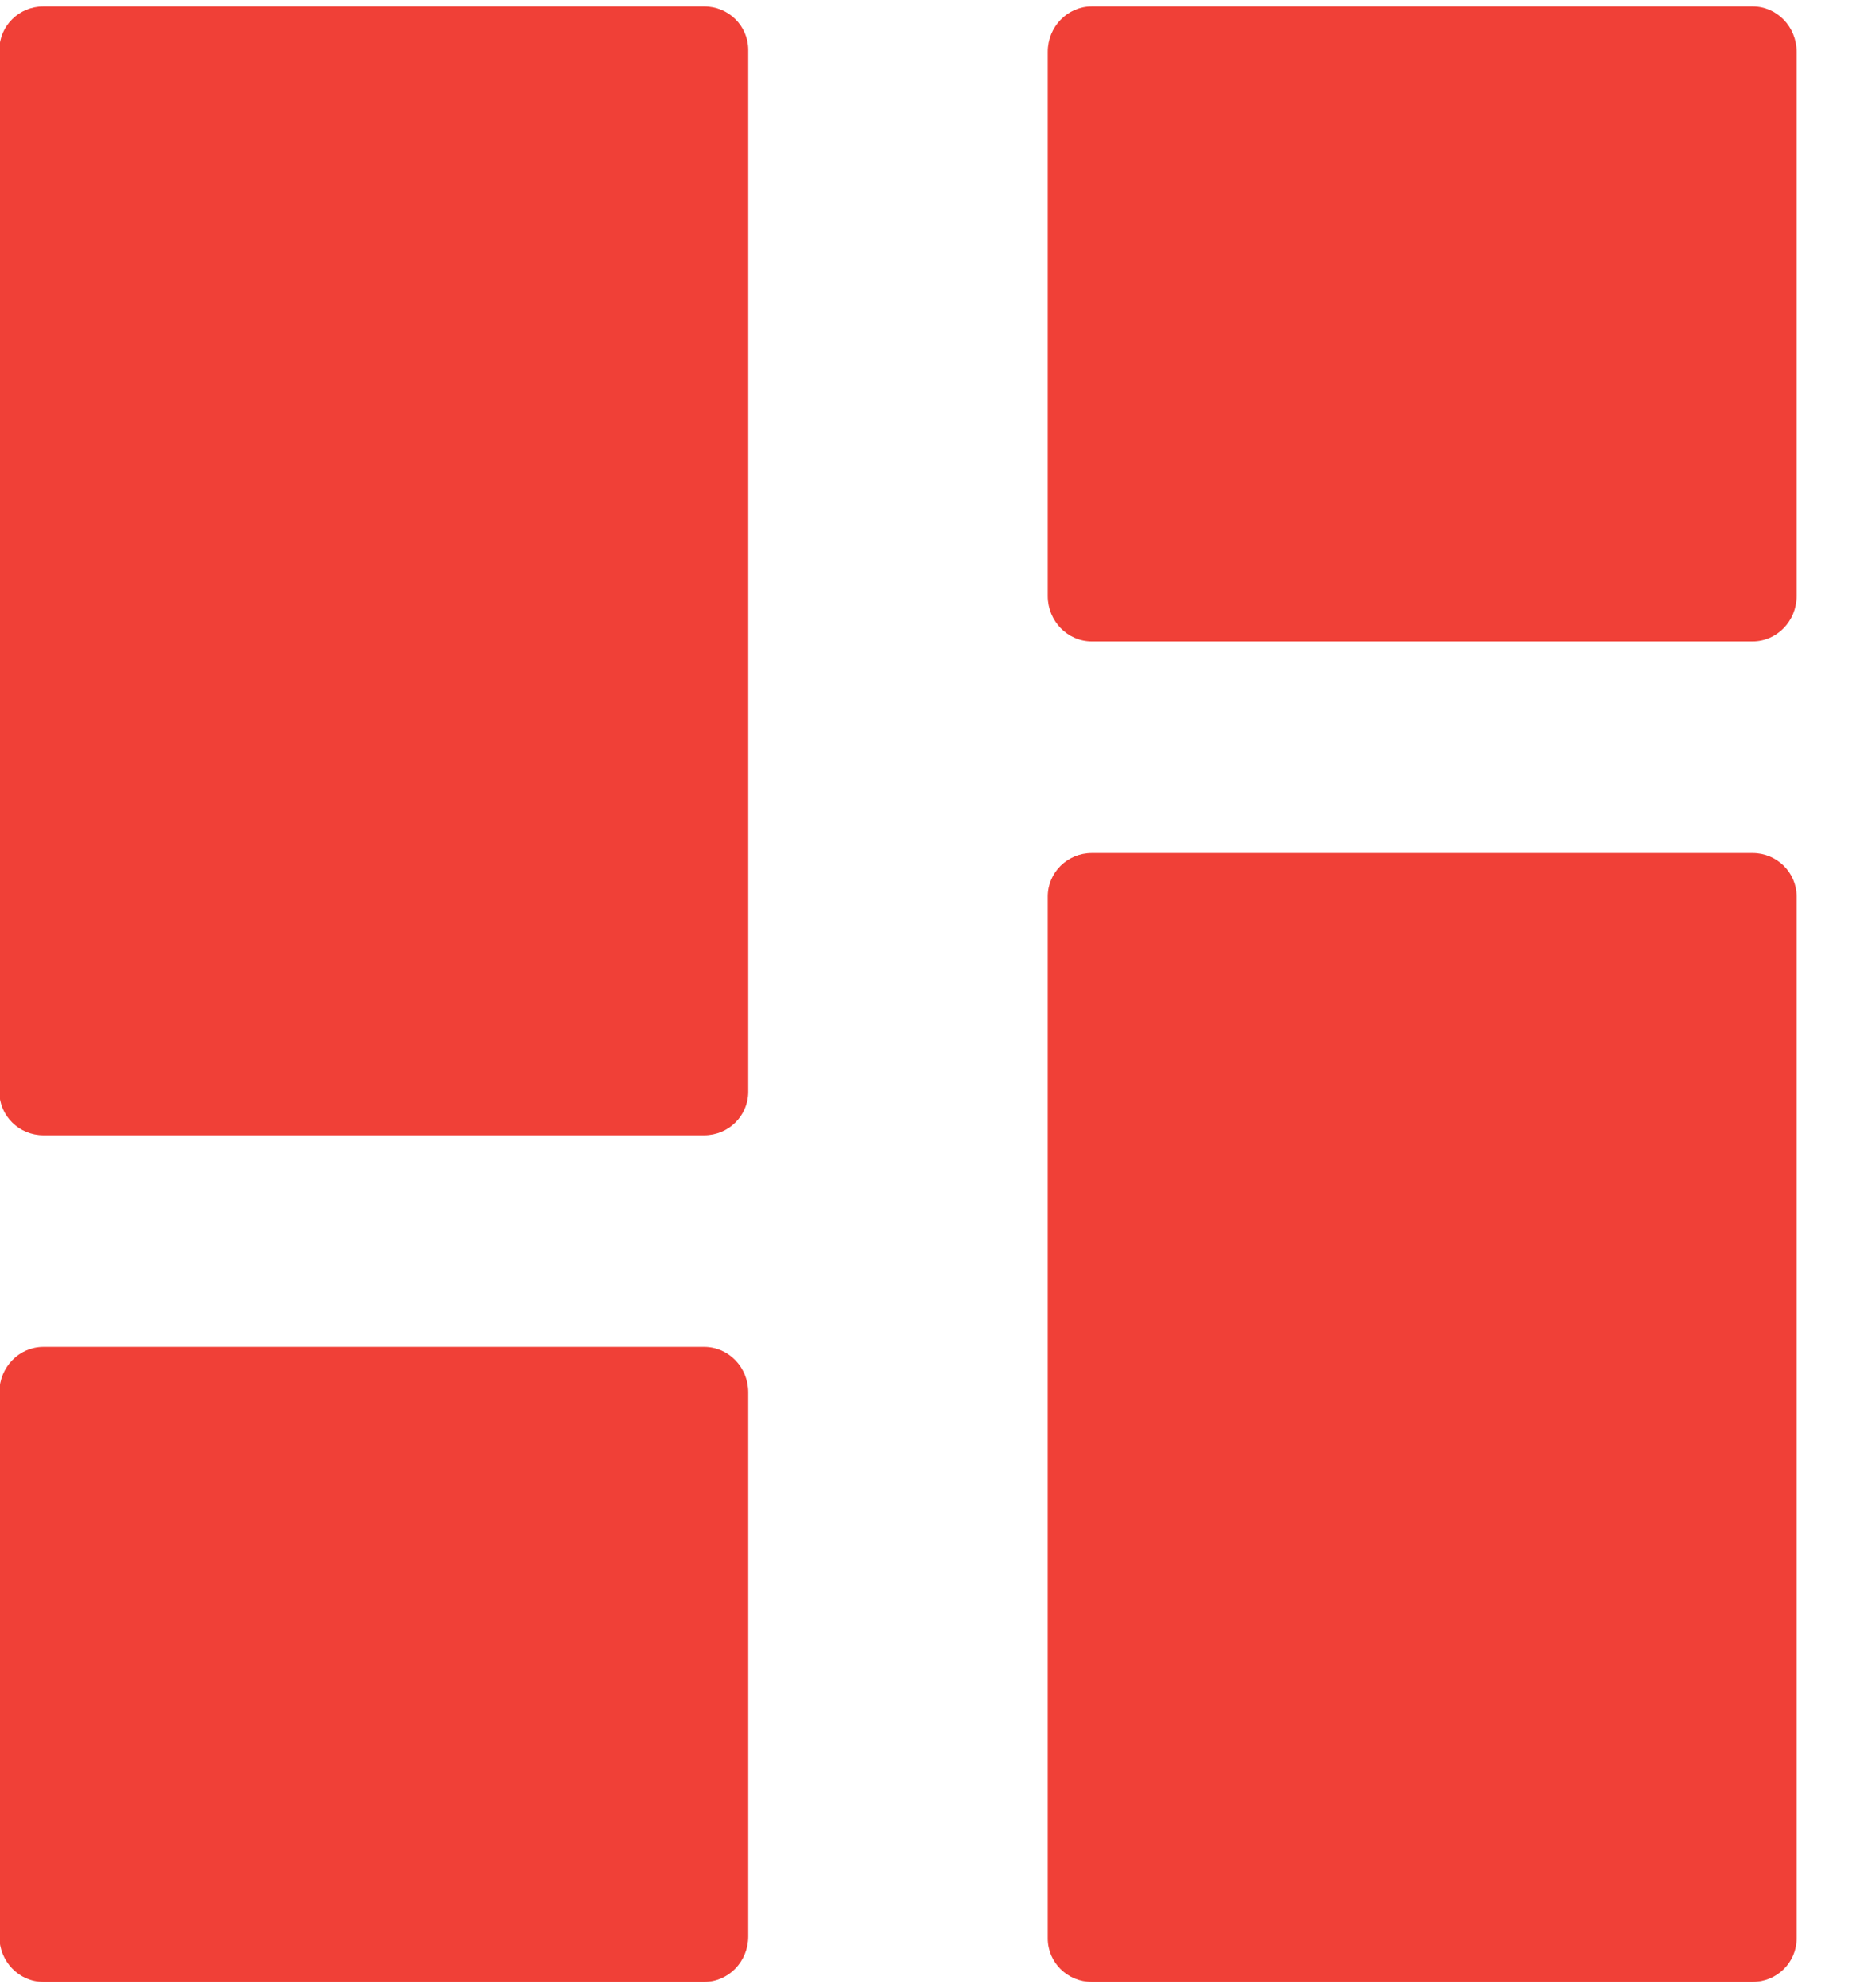 <svg width="29" height="31" viewBox="0 0 29 31" fill="none" xmlns="http://www.w3.org/2000/svg">
<path d="M10.979 17.7H0.677C0.298 17.7 -0.01 17.397 -0.01 17.023V0.777C-0.01 0.403 0.298 0.1 0.677 0.1H10.979C11.358 0.1 11.666 0.403 11.666 0.777V17.023C11.666 17.397 11.358 17.7 10.979 17.7Z" fill="#F04037"/>
<path d="M10.979 30.9H0.677C0.298 30.9 -0.01 30.583 -0.01 30.193V21.707C-0.01 21.317 0.298 21 0.677 21H10.979C11.358 21 11.666 21.317 11.666 21.707V30.193C11.666 30.583 11.358 30.9 10.979 30.9Z" fill="#F04037"/>
<path d="M27.325 10H17.023C16.644 10 16.336 9.683 16.336 9.293V0.807C16.336 0.417 16.644 0.1 17.023 0.1H27.325C27.704 0.1 28.012 0.417 28.012 0.807V9.293C28.012 9.683 27.704 10 27.325 10Z" fill="#F04037"/>
<path d="M27.325 30.9H17.023C16.644 30.9 16.336 30.597 16.336 30.223V13.977C16.336 13.603 16.644 13.3 17.023 13.3H27.325C27.704 13.3 28.012 13.603 28.012 13.977V30.223C28.012 30.597 27.704 30.9 27.325 30.9Z" fill="#F04037"/>
</svg>
